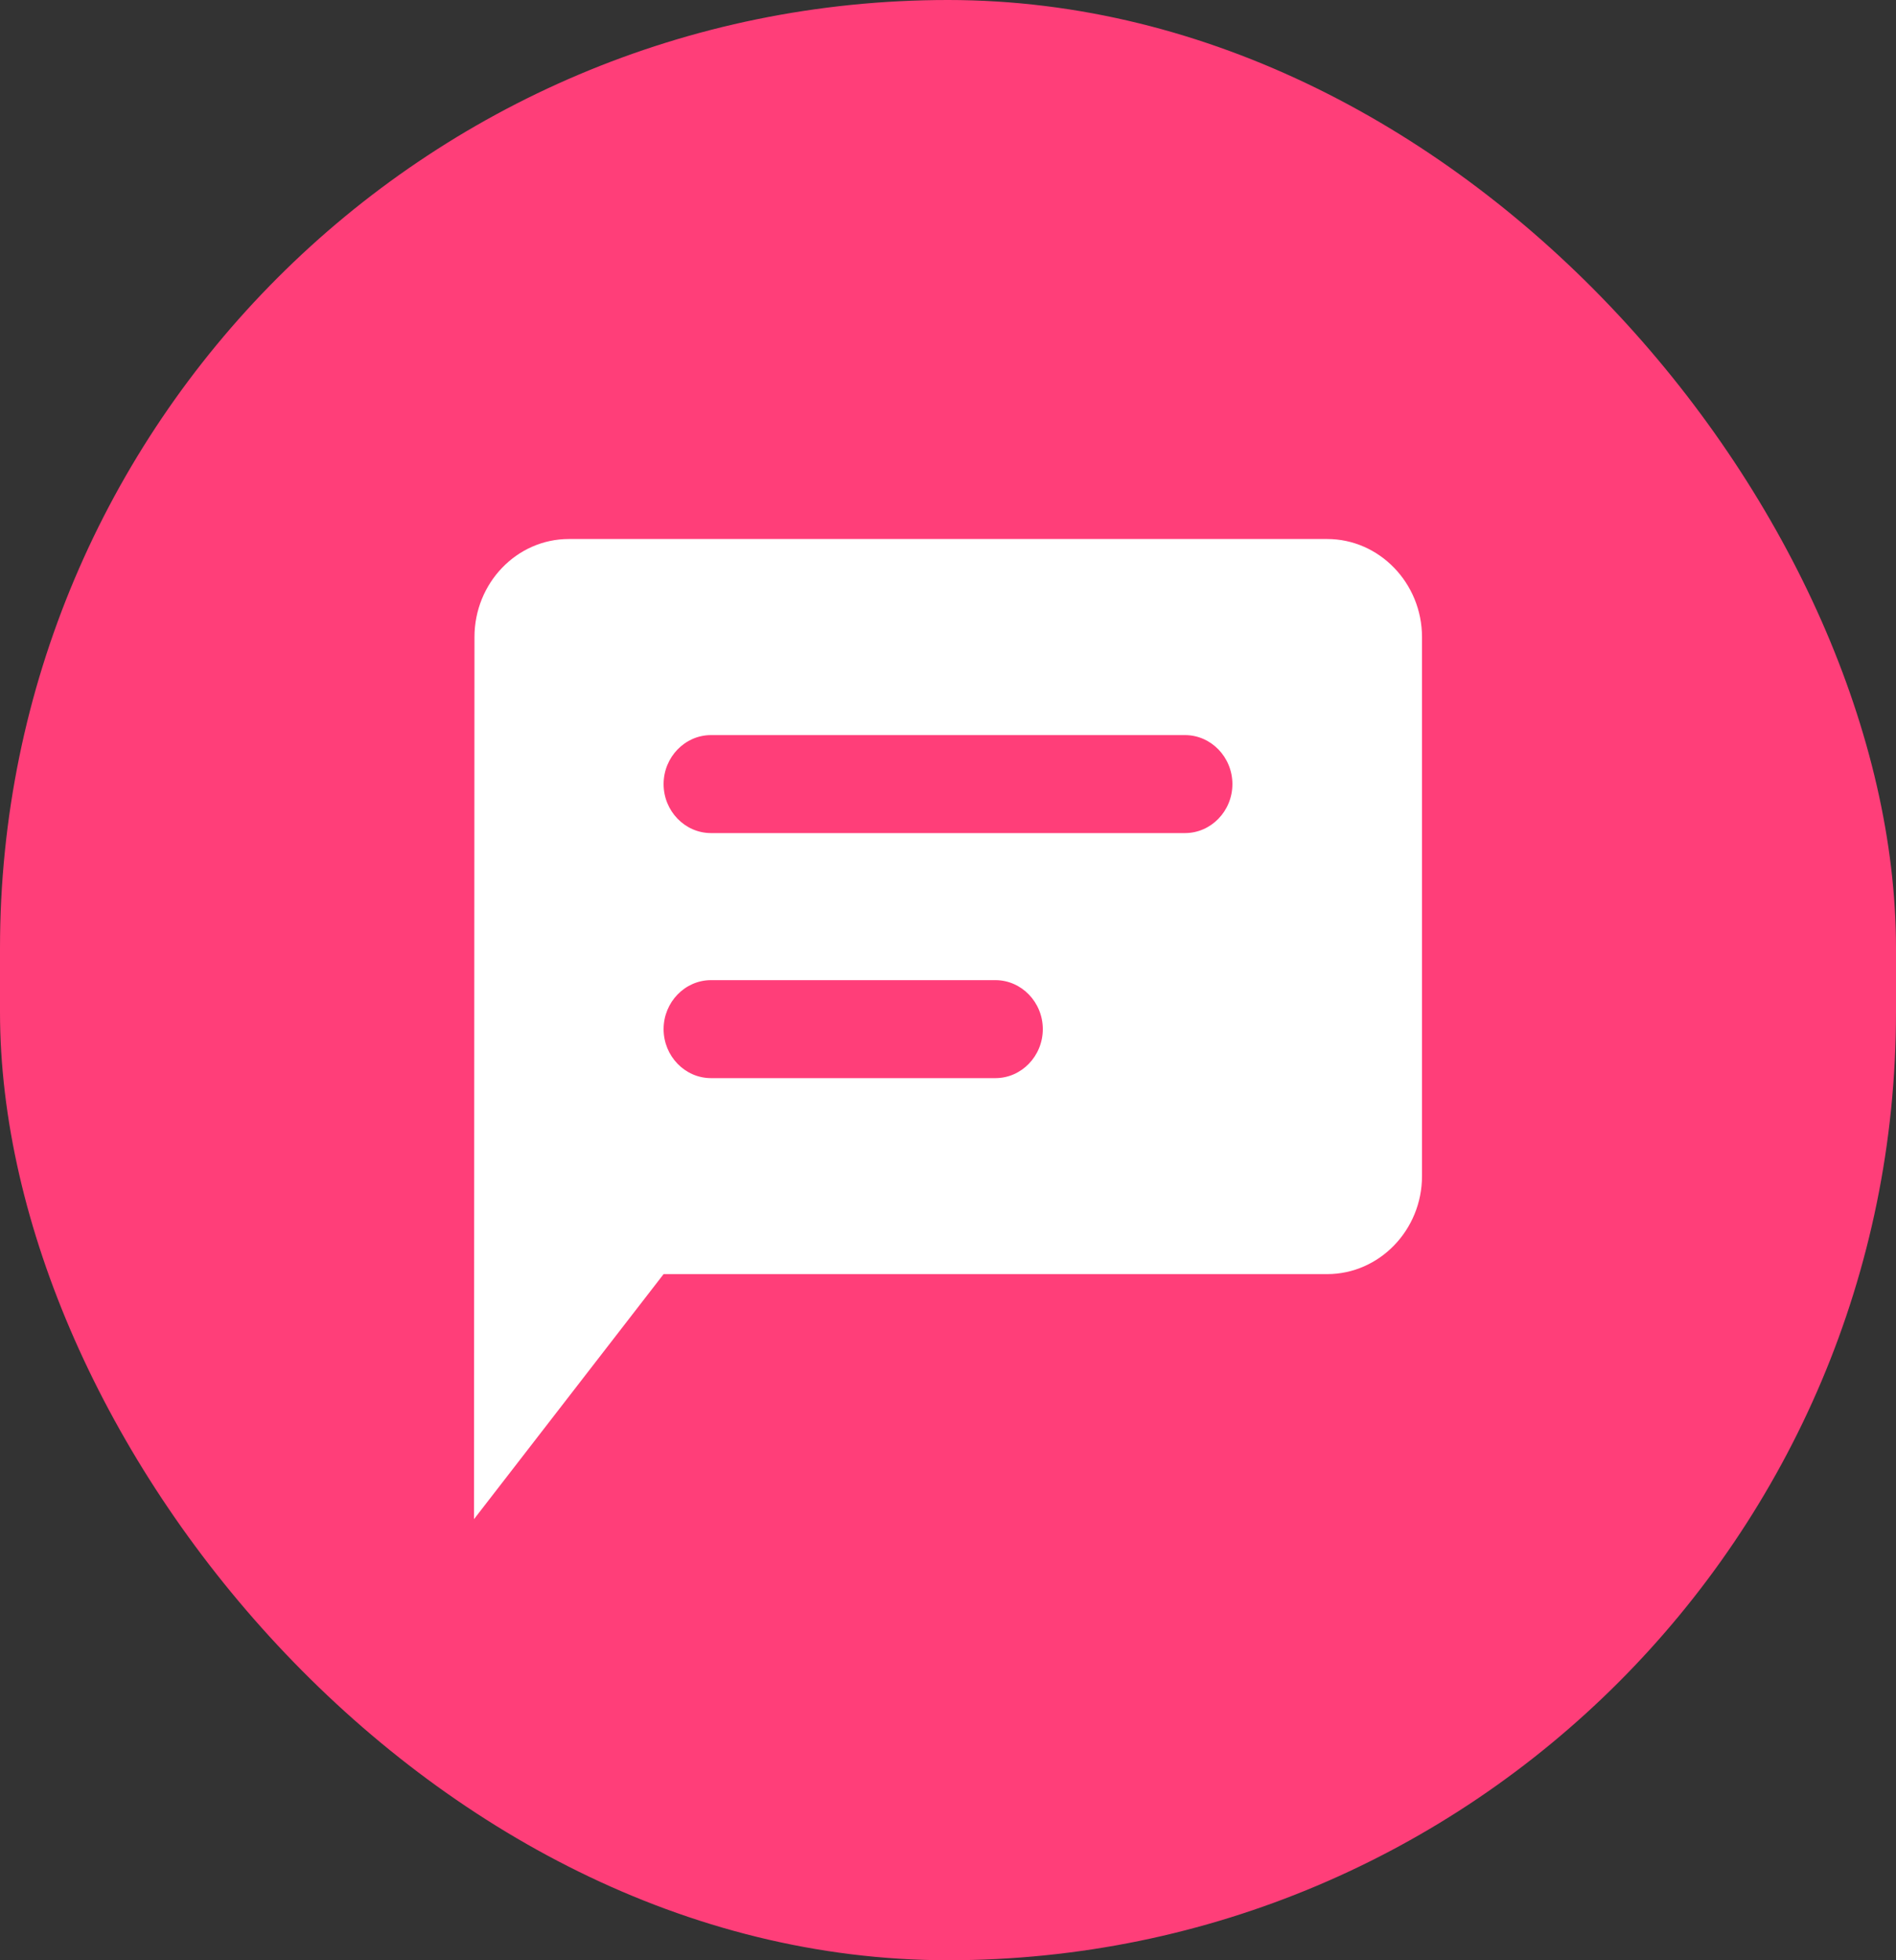 <svg width="40" height="41.349" viewBox="0 0 40 41.349" fill="none" xmlns="http://www.w3.org/2000/svg" xmlns:xlink="http://www.w3.org/1999/xlink">
	<rect x="0" y="0" width="40" height="41.349" fill="#333333" stroke="none"/>
	<desc>
			Created with Pixso.
	</desc>
	<defs/>
	<rect id="back" rx="20" width="40" height="41.349" fill="#FF3E79" fill-opacity="1"/>
	<path id="icon" d="M12 11.37L28 11.37C29.1 11.37 30 12.301 30 13.438L30 24.809C30 25.946 29.1 26.876 28 26.876L14 26.876L10 32.045L10.01 13.438C10.01 12.301 10.9 11.37 12 11.37ZM15 17.573L25 17.573C25.55 17.573 26 17.108 26 16.54C26 15.971 25.55 15.506 25 15.506L15 15.506C14.45 15.506 14 15.971 14 16.54C14 17.108 14.45 17.573 15 17.573ZM21 22.742L15 22.742C14.45 22.742 14 22.277 14 21.708C14 21.14 14.45 20.675 15 20.675L21 20.675C21.55 20.675 22 21.14 22 21.708C22 22.277 21.55 22.742 21 22.742Z" clip-rule="evenodd" fill="#FFFFFF" fill-opacity="1" fill-rule="evenodd"/>
	<mask id="mask0_964" mask-type="alpha" maskUnits="userSpaceOnUse" x="10" y="11.37" width="20" height="20.675">
		<path id="icon" d="M12 11.37L28 11.37C29.1 11.37 30 12.301 30 13.438L30 24.809C30 25.946 29.1 26.876 28 26.876L14 26.876L10 32.045L10.01 13.438C10.01 12.301 10.9 11.37 12 11.37ZM15 17.573L25 17.573C25.55 17.573 26 17.108 26 16.54C26 15.971 25.55 15.506 25 15.506L15 15.506C14.45 15.506 14 15.971 14 16.54C14 17.108 14.45 17.573 15 17.573ZM21 22.742L15 22.742C14.45 22.742 14 22.277 14 21.708C14 21.14 14.45 20.675 15 20.675L21 20.675C21.55 20.675 22 21.14 22 21.708C22 22.277 21.55 22.742 21 22.742Z" clip-rule="evenodd" fill="#FFFFFF" fill-opacity="1" fill-rule="evenodd"/>
	</mask>
</svg>

